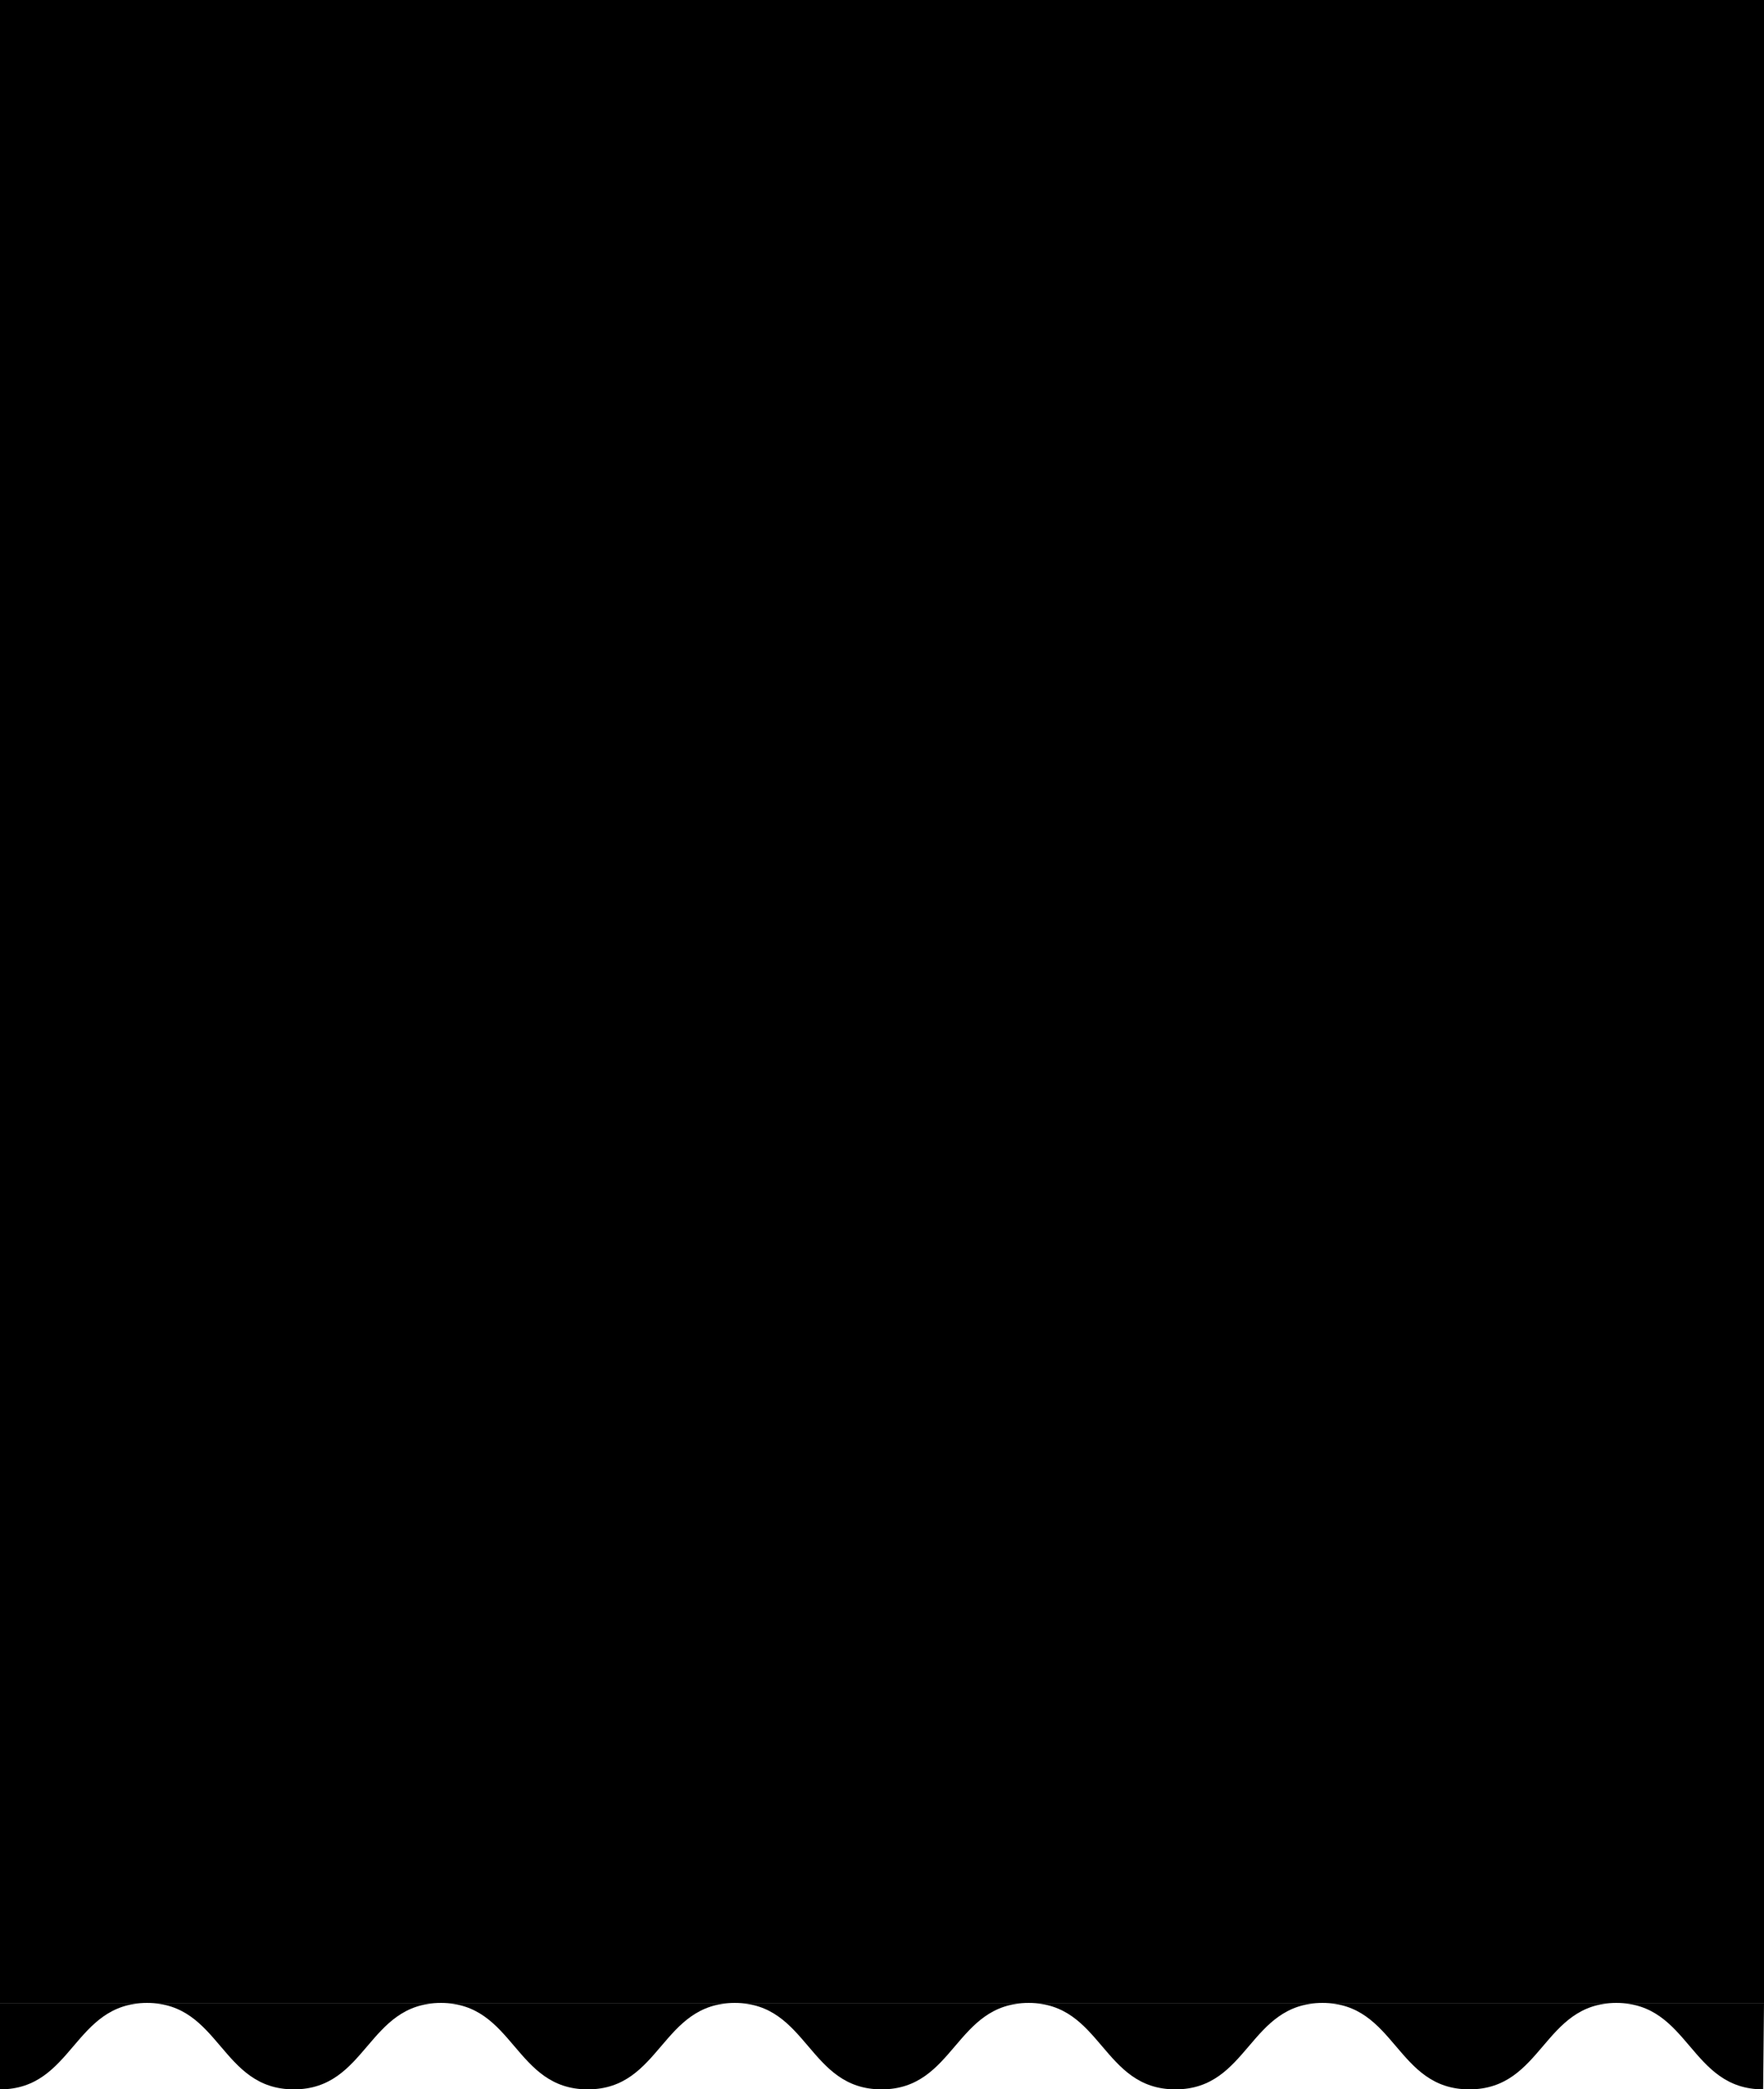 <svg data-name="图层 1" xmlns="http://www.w3.org/2000/svg" viewBox="0 0 612.9 725.7" preserveAspectRatio="none"><path fill="{{colors[0]}}" d="M0 0h612.9v695.77H0zm510.5 725.8c25.6 0 25.6-30 51.1-30H459.5c25.5 0 25.5 30 51 30zm-102.1 0c25.5 0 25.5-30 51.1-30H357.4c25.5 0 25.5 30 51 30zm-102.1 0c25.5 0 25.5-30 51.1-30H255.3c25.5 0 25.5 30 51 30zM0 725.8c25.5 0 25.5-30 51.1-30H0zm204.2 0c25.5 0 25.5-30 51.1-30H153.2c25.5 0 25.5 30 51 30z"/><path d="M561.6 695.8c25.5 0 25.5 30 51 30l.3-30zm-459.5 30c25.5 0 25.5-30 51.1-30H51.1c25.5 0 25.5 30 51 30z" fill="{{colors[0]}}"/></svg>